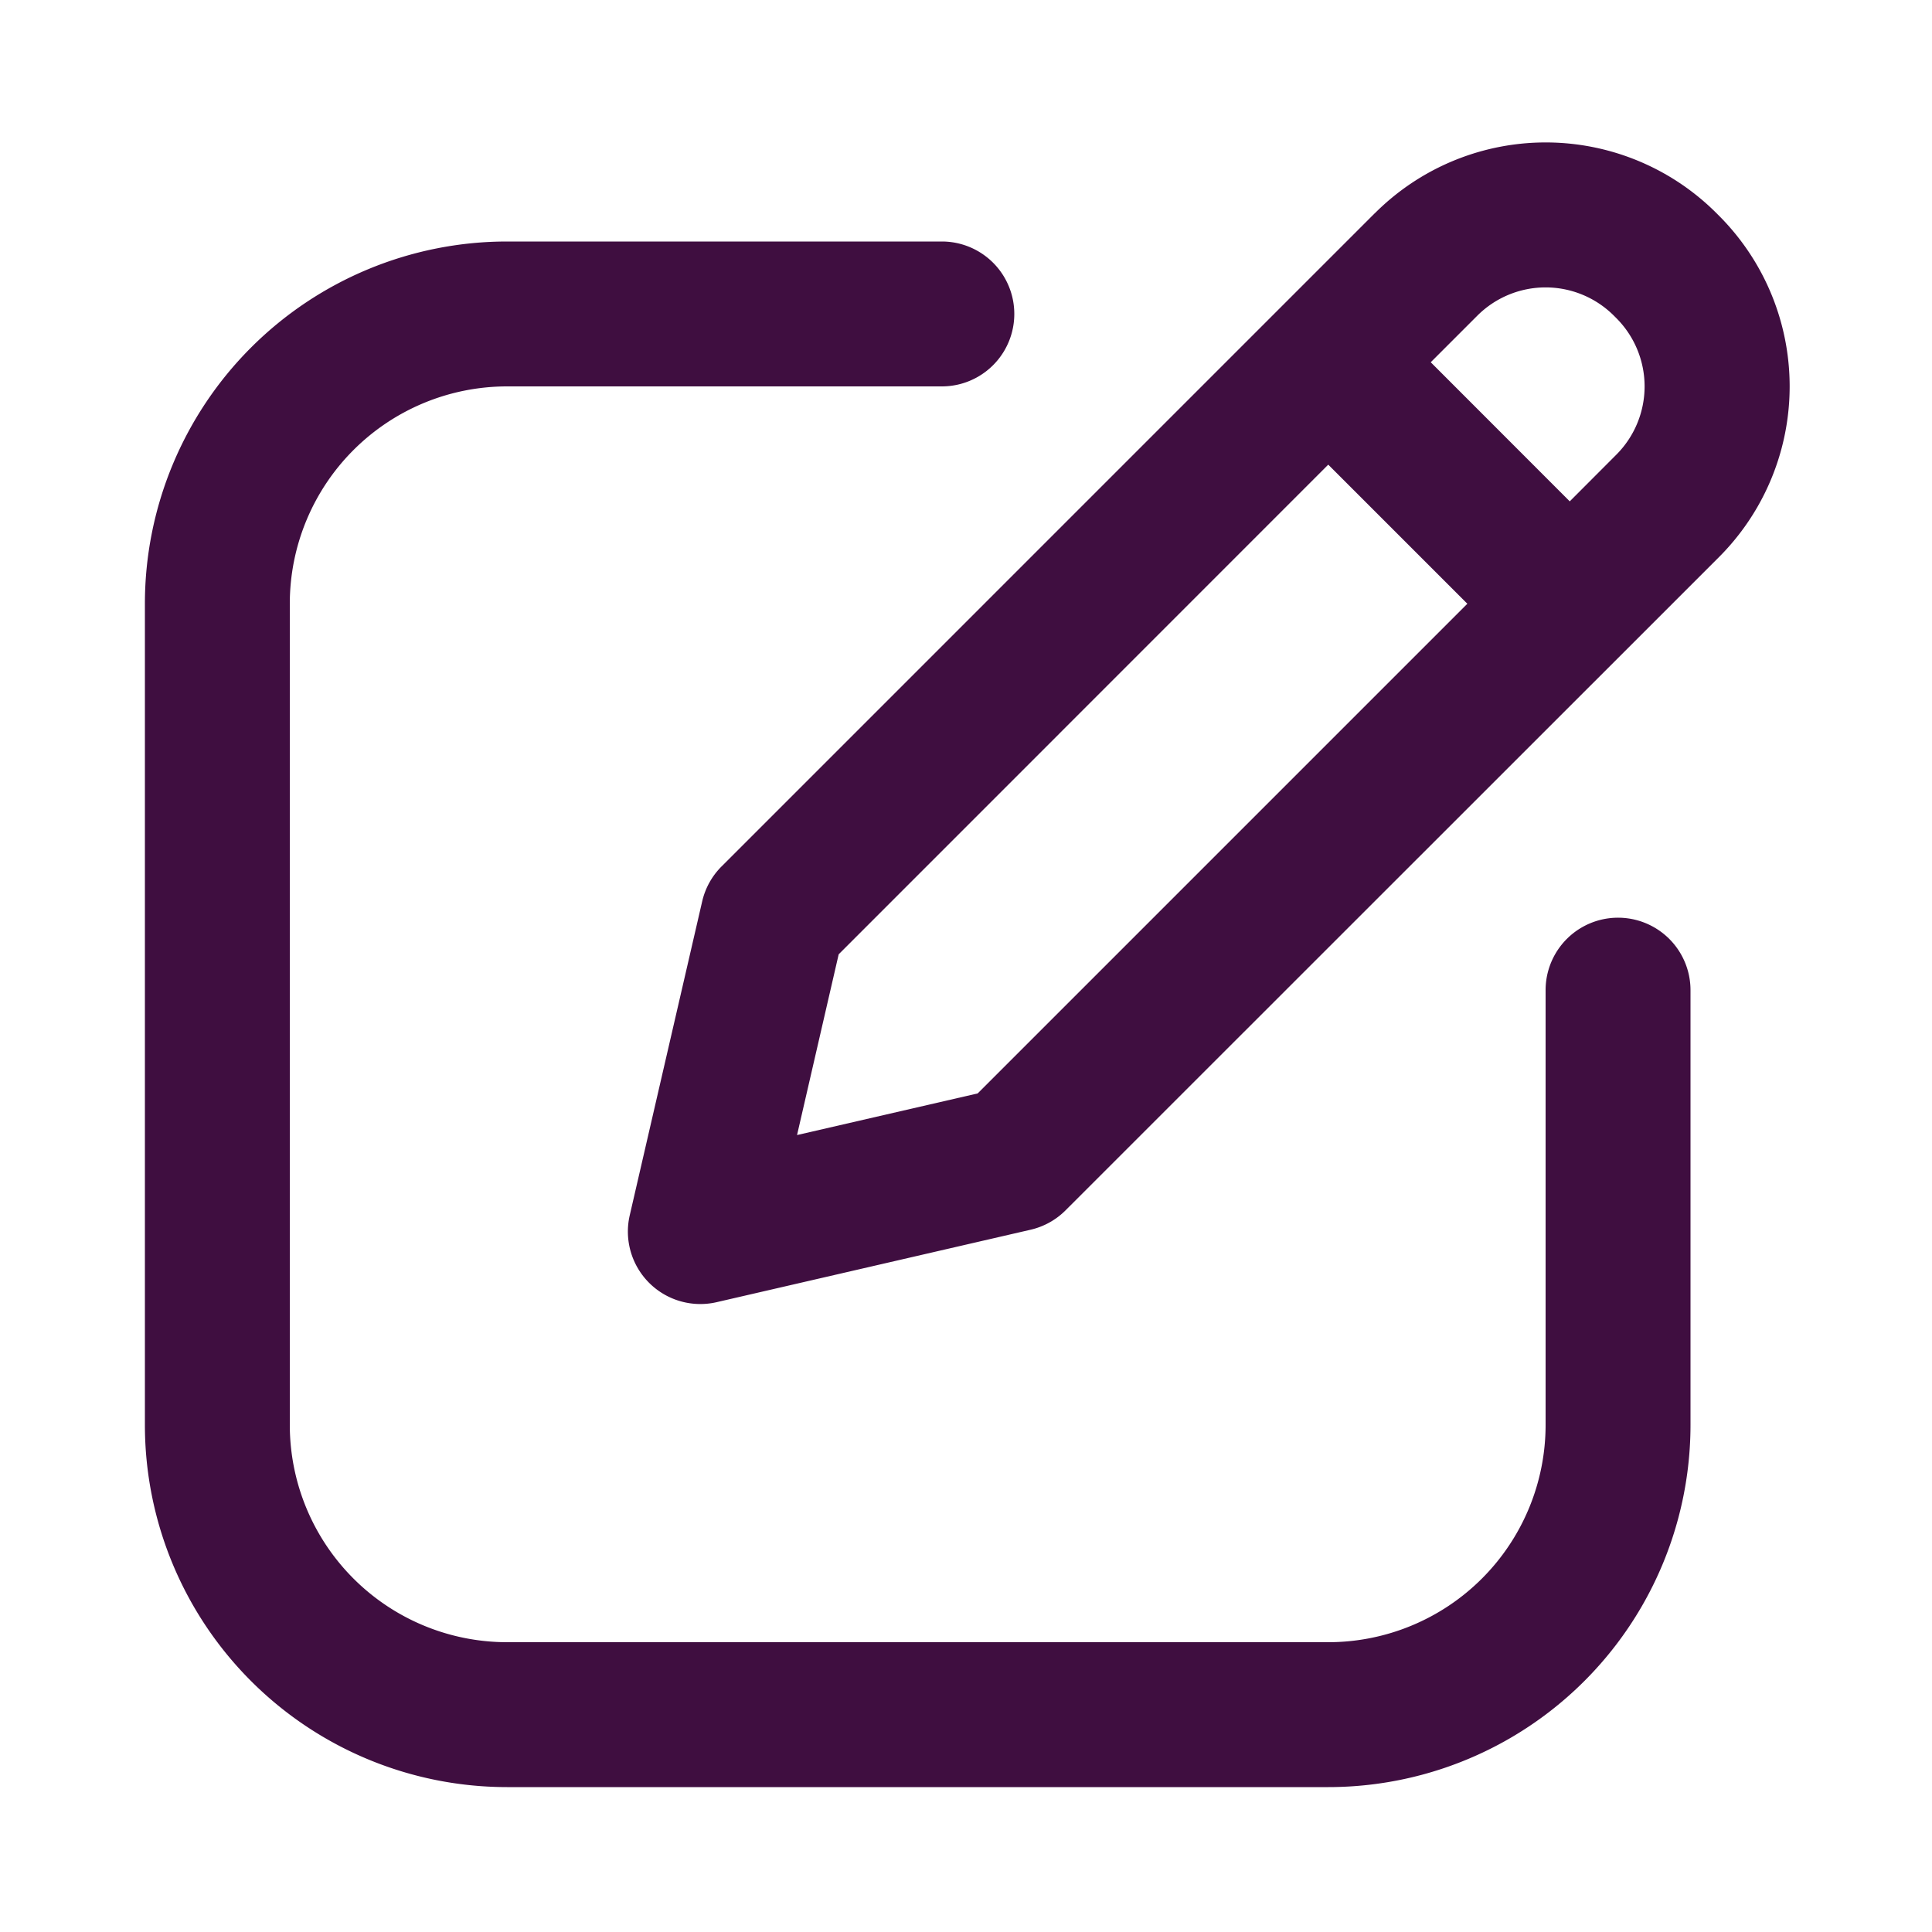 <svg
      xmlnsXlink="http://www.w3.org/1999/xlink"
      xmlns="http://www.w3.org/2000/svg"
      data-1qi="true"
      aria-hidden="true"
      viewBox="0 0 20 20"
    >
      <path
        fill="#3F0E40"
        fillRule="evenodd"
        d="M16.707 3.268a1 1 0 0 0-1.414 0l-.482.482 1.439 1.44.482-.483a1 1 0 0 0 0-1.414l-.025-.025ZM15.19 6.25l-1.44-1.44-5.068 5.069-.431 1.871 1.87-.431L15.19 6.25Zm-.957-4.043a2.5 2.5 0 0 1 3.536 0l.025.025a2.5 2.5 0 0 1 0 3.536L11.03 12.53a.75.75 0 0 1-.361.2l-3.25.75a.75.75 0 0 1-.9-.899l.75-3.25a.75.75 0 0 1 .2-.361l6.763-6.763ZM5.25 4A2.25 2.25 0 0 0 3 6.25v8.5A2.25 2.25 0 0 0 5.25 17h8.5A2.25 2.25 0 0 0 16 14.75v-4.5a.75.75 0 1 1 1.5 0v4.5a3.75 3.75 0 0 1-3.75 3.75h-8.5a3.75 3.75 0 0 1-3.75-3.75v-8.5A3.75 3.75 0 0 1 5.25 2.5h4.5a.75.75 0 0 1 0 1.5h-4.5Z"
        clipRule="evenodd"
      ></path>
    </svg>